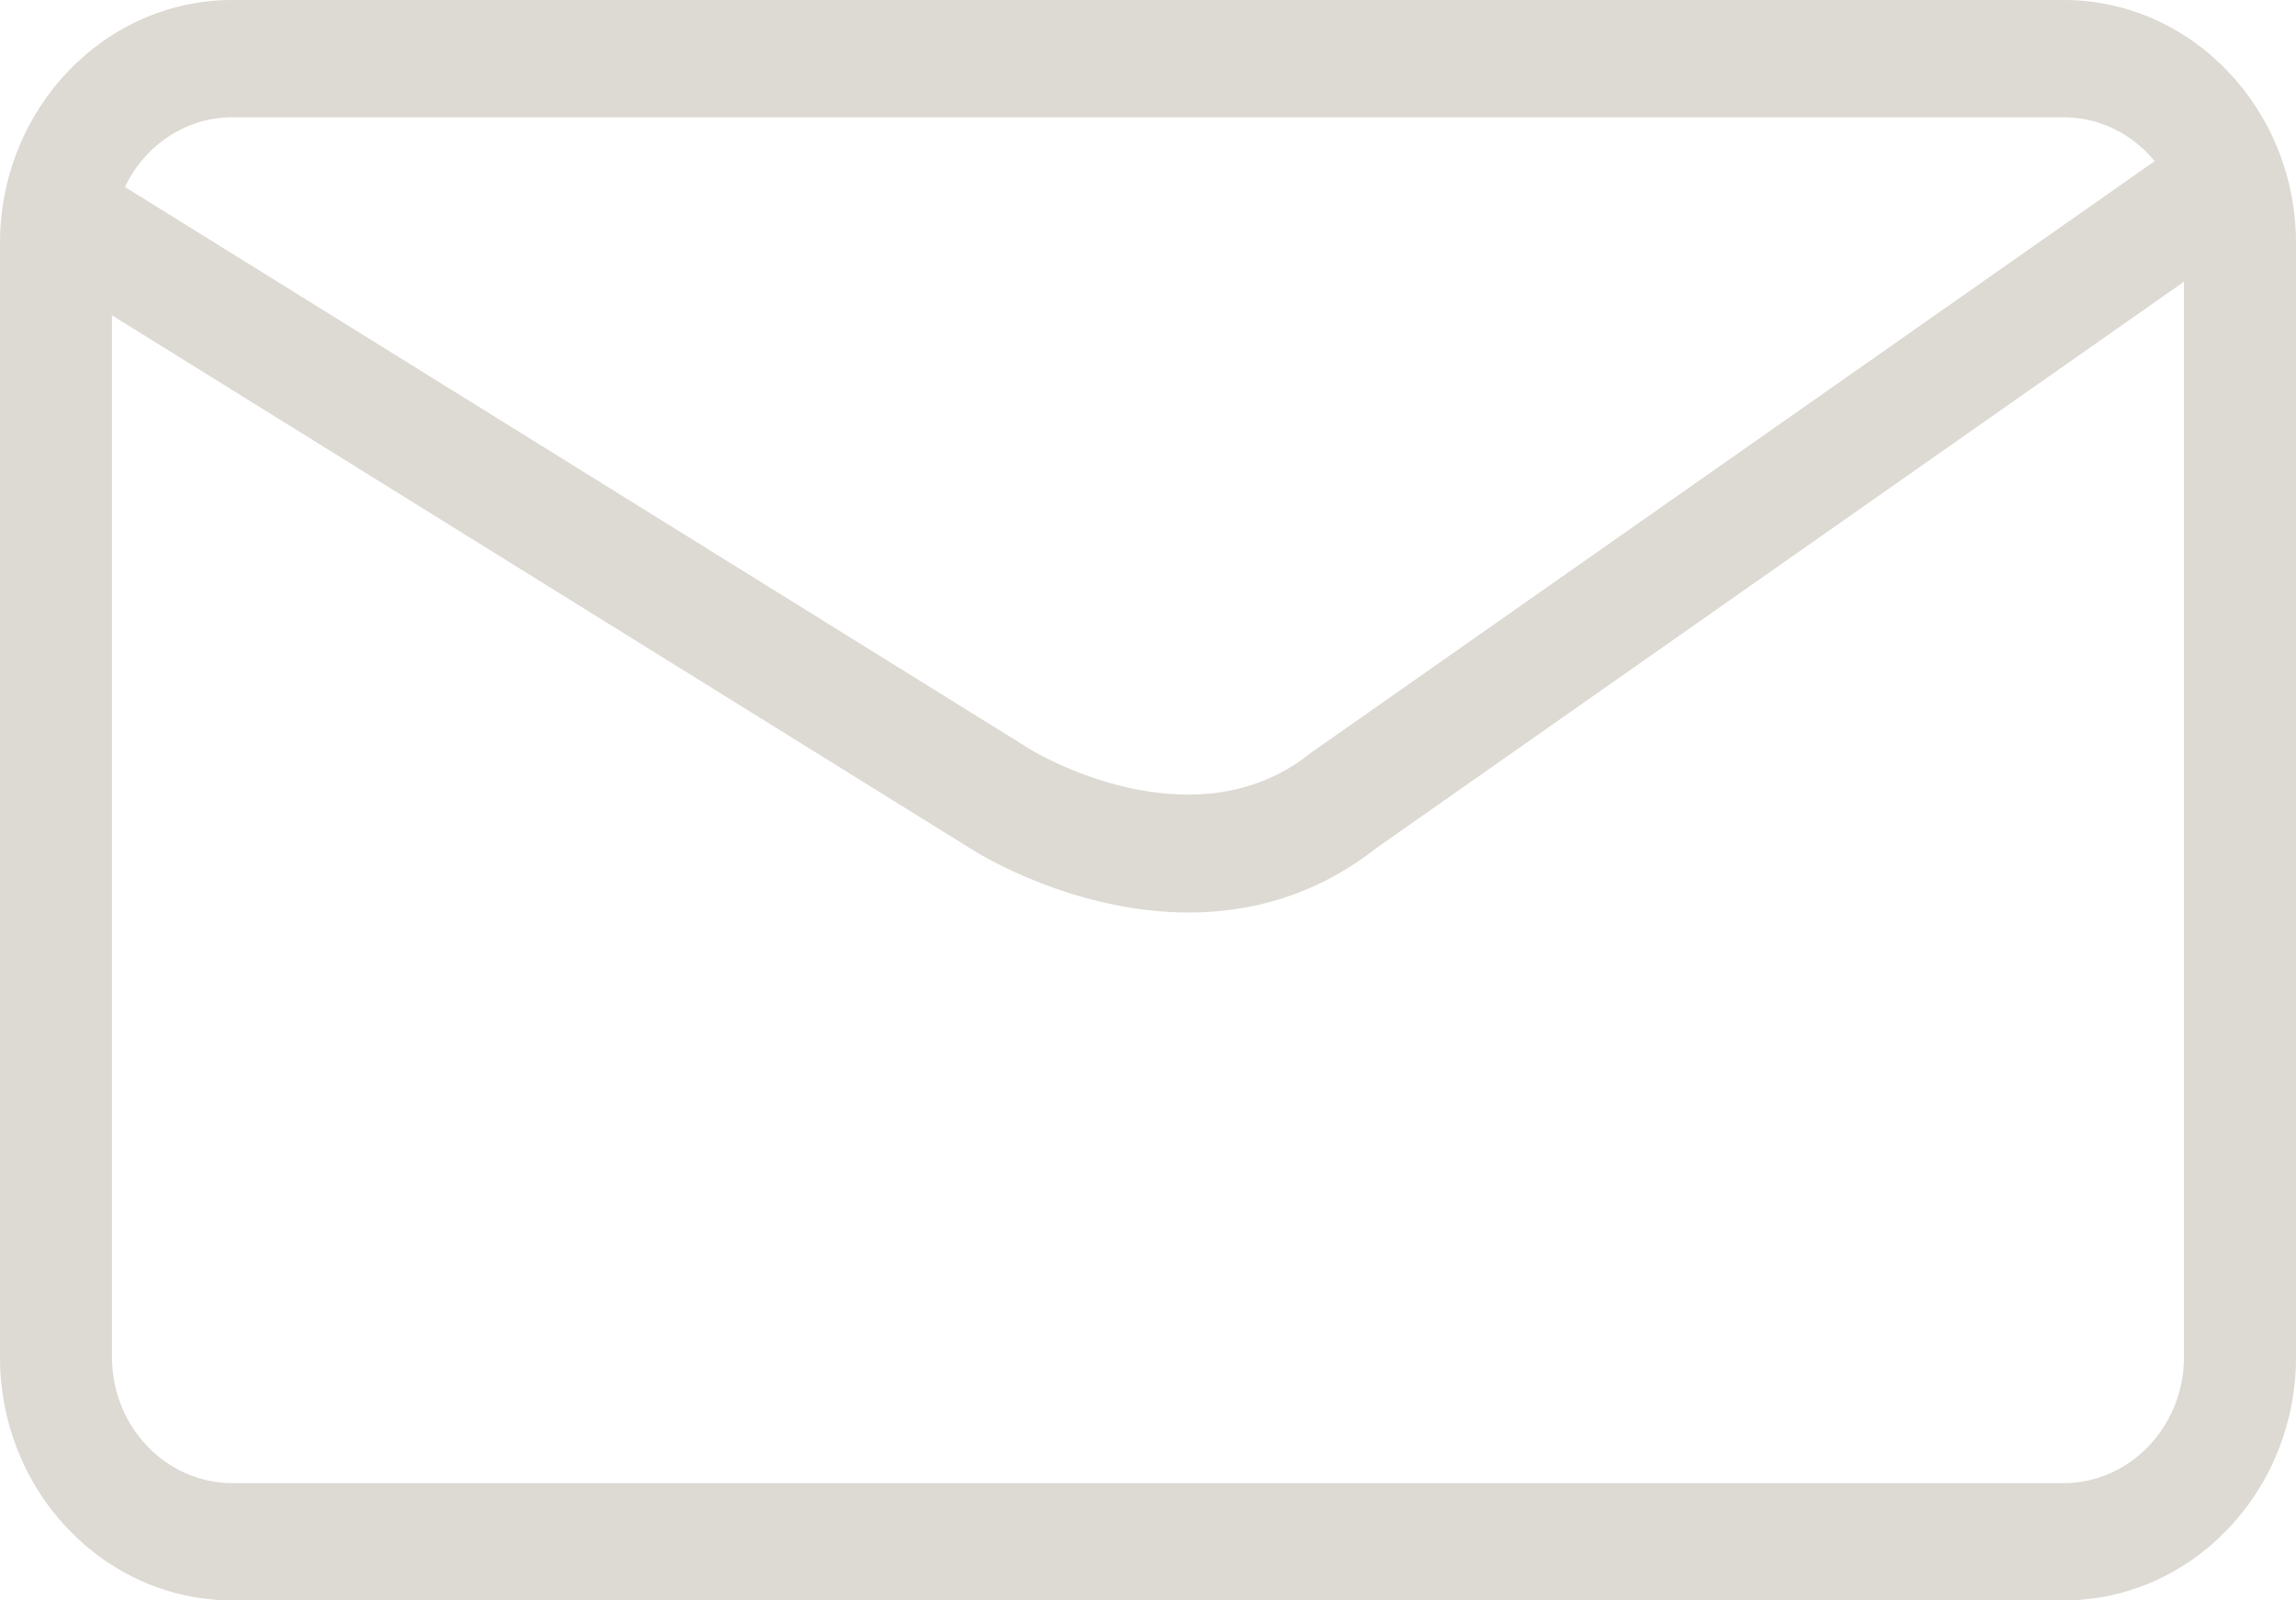 <svg width="33" height="23" viewBox="0 0 33 23" fill="none" xmlns="http://www.w3.org/2000/svg">
<g clip-path="url(#clip0_75_172)">
<path d="M29.66 0H3.34C1.498 0 0 1.568 0 3.496V19.504C0 21.432 1.498 23 3.34 23H29.66C31.501 23 33 21.432 33 19.504V3.496C33 1.569 31.501 0 29.66 0H29.66ZM3.34 1.685H29.66C30.183 1.685 30.652 1.93 30.969 2.316L18.869 10.8L18.83 10.829C17.127 12.182 14.843 10.791 14.817 10.775L1.795 2.687C2.079 2.094 2.664 1.685 3.34 1.685H3.34ZM29.66 21.315H3.34C2.386 21.315 1.609 20.503 1.609 19.503V4.531L13.991 12.221C14.077 12.275 15.434 13.114 17.085 13.114C17.951 13.114 18.898 12.883 19.783 12.187L31.39 4.048V19.503C31.39 20.502 30.613 21.315 29.659 21.315H29.66Z" fill="#DDD9D3"/>
</g>
<defs>
<clipPath id="clip0_75_172">
<rect width="33" height="23" fill="white"/>
</clipPath>
</defs>
</svg>
